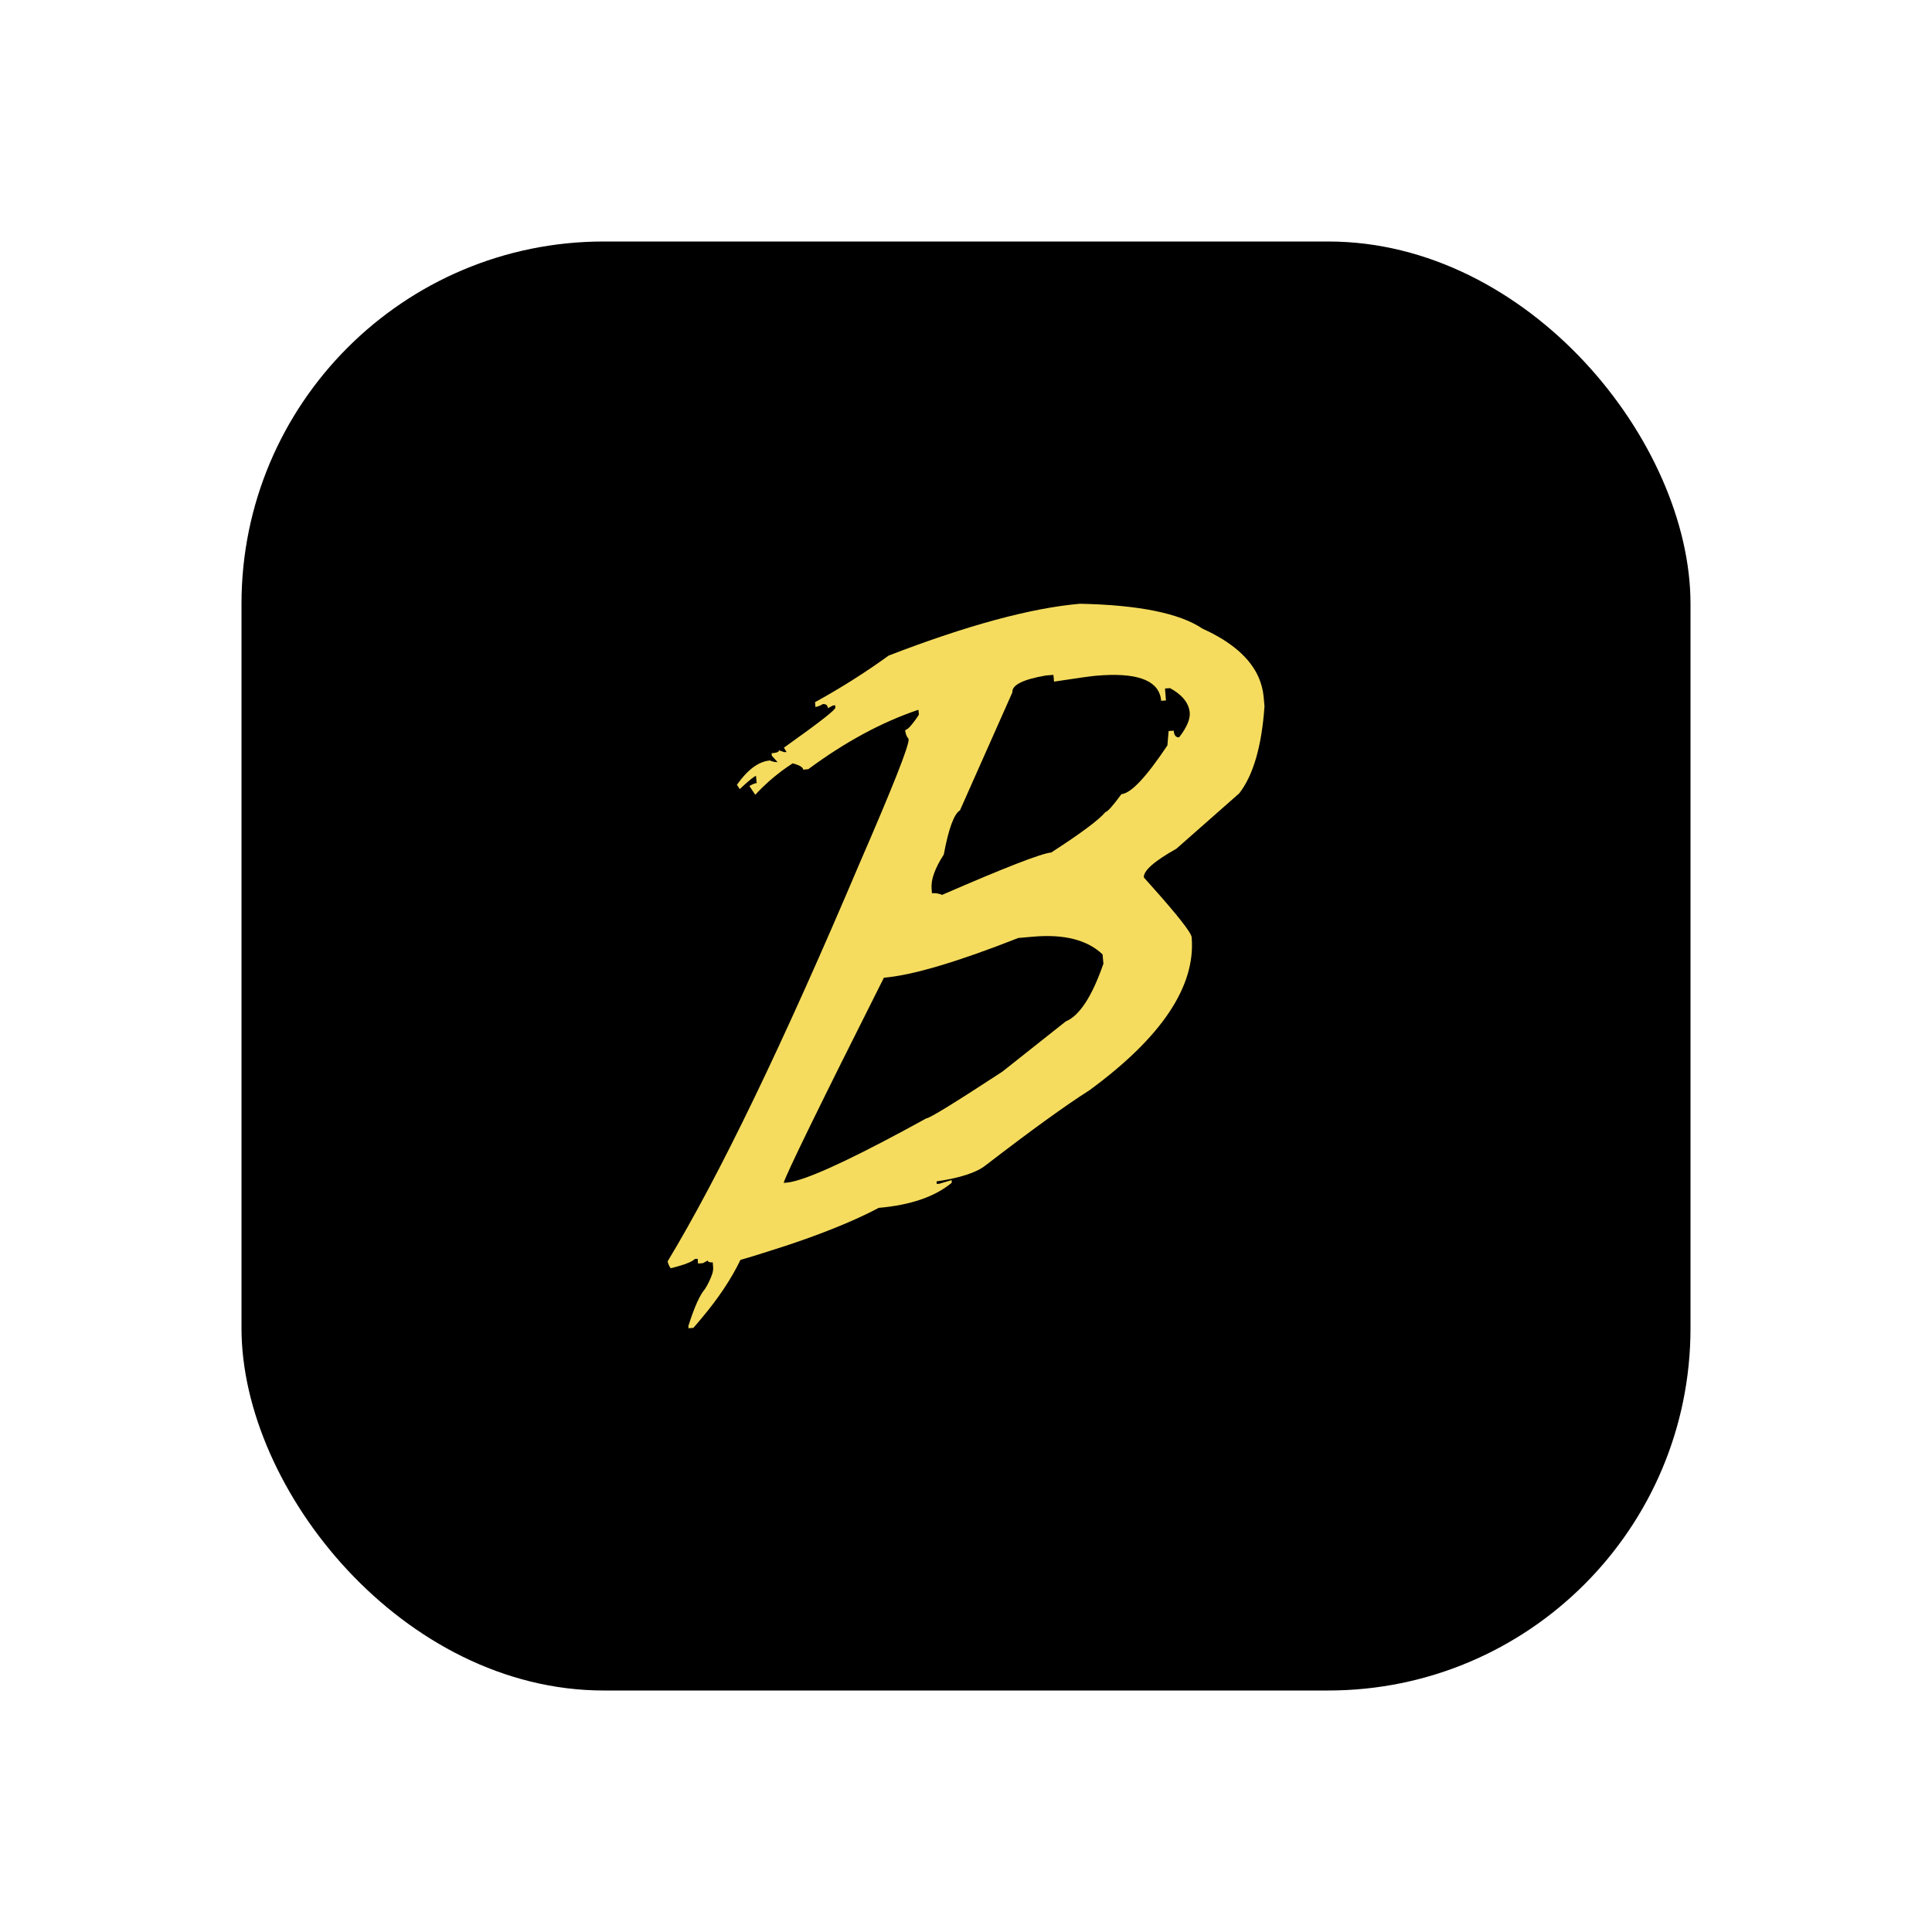 <svg width="16" height="16" viewBox="0 0 16 16" fill="none" xmlns="http://www.w3.org/2000/svg">
<rect x="2" y="2" width="12" height="12" rx="3" fill="black"/>
<path d="M9.742 7.029L10.263 6.57C10.379 6.42 10.449 6.18 10.472 5.849L10.465 5.771C10.46 5.716 10.446 5.662 10.424 5.611C10.354 5.45 10.199 5.315 9.958 5.206C9.77 5.079 9.432 5.01 8.944 5C8.539 5.035 8.011 5.178 7.36 5.429C7.165 5.57 6.961 5.699 6.75 5.815L6.753 5.855C6.775 5.851 6.795 5.843 6.814 5.831C6.84 5.829 6.854 5.84 6.857 5.865L6.897 5.843L6.917 5.841V5.845L6.918 5.86C6.919 5.869 6.889 5.897 6.829 5.944C6.759 6 6.646 6.082 6.492 6.192L6.514 6.228L6.495 6.229L6.451 6.214C6.452 6.227 6.432 6.235 6.39 6.238L6.392 6.259L6.44 6.312C6.418 6.312 6.396 6.307 6.376 6.298C6.283 6.306 6.192 6.373 6.103 6.499L6.126 6.535C6.203 6.463 6.248 6.427 6.261 6.426L6.265 6.471L6.267 6.485C6.258 6.486 6.25 6.488 6.243 6.491C6.23 6.497 6.218 6.502 6.206 6.509L6.214 6.521L6.246 6.569L6.255 6.582C6.274 6.561 6.294 6.541 6.314 6.521C6.333 6.503 6.353 6.485 6.372 6.467C6.385 6.456 6.397 6.446 6.41 6.435C6.423 6.424 6.438 6.412 6.453 6.401L6.473 6.385C6.503 6.363 6.533 6.342 6.564 6.322H6.565H6.566C6.622 6.337 6.65 6.354 6.652 6.374L6.694 6.37C7.001 6.143 7.305 5.979 7.606 5.878L7.61 5.918C7.588 5.954 7.562 5.988 7.534 6.02C7.518 6.036 7.505 6.045 7.496 6.046C7.498 6.073 7.508 6.1 7.525 6.121C7.53 6.173 7.393 6.518 7.116 7.156C6.487 8.639 5.958 9.736 5.529 10.446C5.533 10.466 5.542 10.486 5.554 10.503C5.576 10.498 5.596 10.492 5.615 10.487C5.687 10.467 5.733 10.447 5.755 10.426L5.778 10.425L5.781 10.464L5.821 10.461L5.862 10.439C5.862 10.442 5.863 10.444 5.865 10.447C5.871 10.453 5.883 10.456 5.903 10.454L5.903 10.461L5.906 10.494C5.907 10.51 5.905 10.526 5.901 10.542C5.886 10.588 5.865 10.633 5.839 10.674C5.796 10.723 5.75 10.825 5.701 10.981L5.702 11L5.742 10.997C5.766 10.97 5.789 10.943 5.811 10.916C5.949 10.752 6.056 10.592 6.132 10.434C6.198 10.415 6.261 10.396 6.323 10.376C6.446 10.338 6.561 10.3 6.668 10.262L6.71 10.247C6.938 10.164 7.127 10.083 7.277 10.003C7.542 9.98 7.744 9.91 7.882 9.795L7.881 9.773L7.78 9.803L7.758 9.805L7.756 9.784C7.951 9.755 8.086 9.711 8.161 9.652C8.54 9.36 8.827 9.153 9.021 9.03C9.62 8.591 9.902 8.169 9.869 7.764C9.869 7.764 9.869 7.763 9.869 7.762C9.865 7.723 9.753 7.58 9.532 7.333C9.513 7.312 9.494 7.29 9.473 7.267C9.468 7.212 9.557 7.133 9.742 7.029ZM8.826 8.459L8.301 8.875C7.911 9.13 7.701 9.26 7.671 9.262C7.137 9.556 6.777 9.728 6.591 9.779C6.565 9.786 6.539 9.792 6.513 9.794L6.49 9.796C6.509 9.727 6.785 9.16 7.32 8.097C7.556 8.077 7.927 7.967 8.433 7.768L8.558 7.757C8.814 7.735 9.005 7.784 9.131 7.904L9.136 7.958L9.138 7.981C9.044 8.252 8.94 8.412 8.826 8.459ZM9.155 6.725C9.1 6.791 8.95 6.902 8.706 7.06C8.625 7.067 8.324 7.184 7.802 7.411C7.792 7.407 7.782 7.403 7.771 7.401C7.754 7.397 7.736 7.396 7.718 7.397L7.715 7.36C7.709 7.285 7.742 7.191 7.816 7.077C7.856 6.862 7.901 6.74 7.95 6.711L8.384 5.734C8.379 5.673 8.471 5.627 8.662 5.594L8.724 5.589L8.729 5.645C8.916 5.616 9.033 5.6 9.078 5.596C9.401 5.568 9.579 5.627 9.612 5.774C9.614 5.784 9.616 5.794 9.616 5.804L9.636 5.802L9.656 5.801L9.648 5.702L9.69 5.699C9.778 5.747 9.831 5.805 9.848 5.872C9.85 5.882 9.852 5.892 9.853 5.902C9.857 5.957 9.828 6.025 9.765 6.106C9.738 6.108 9.724 6.09 9.72 6.051L9.678 6.054L9.668 6.173C9.493 6.435 9.367 6.57 9.287 6.577C9.216 6.674 9.172 6.723 9.155 6.725Z" fill="#F5DC5E"/>
</svg>
